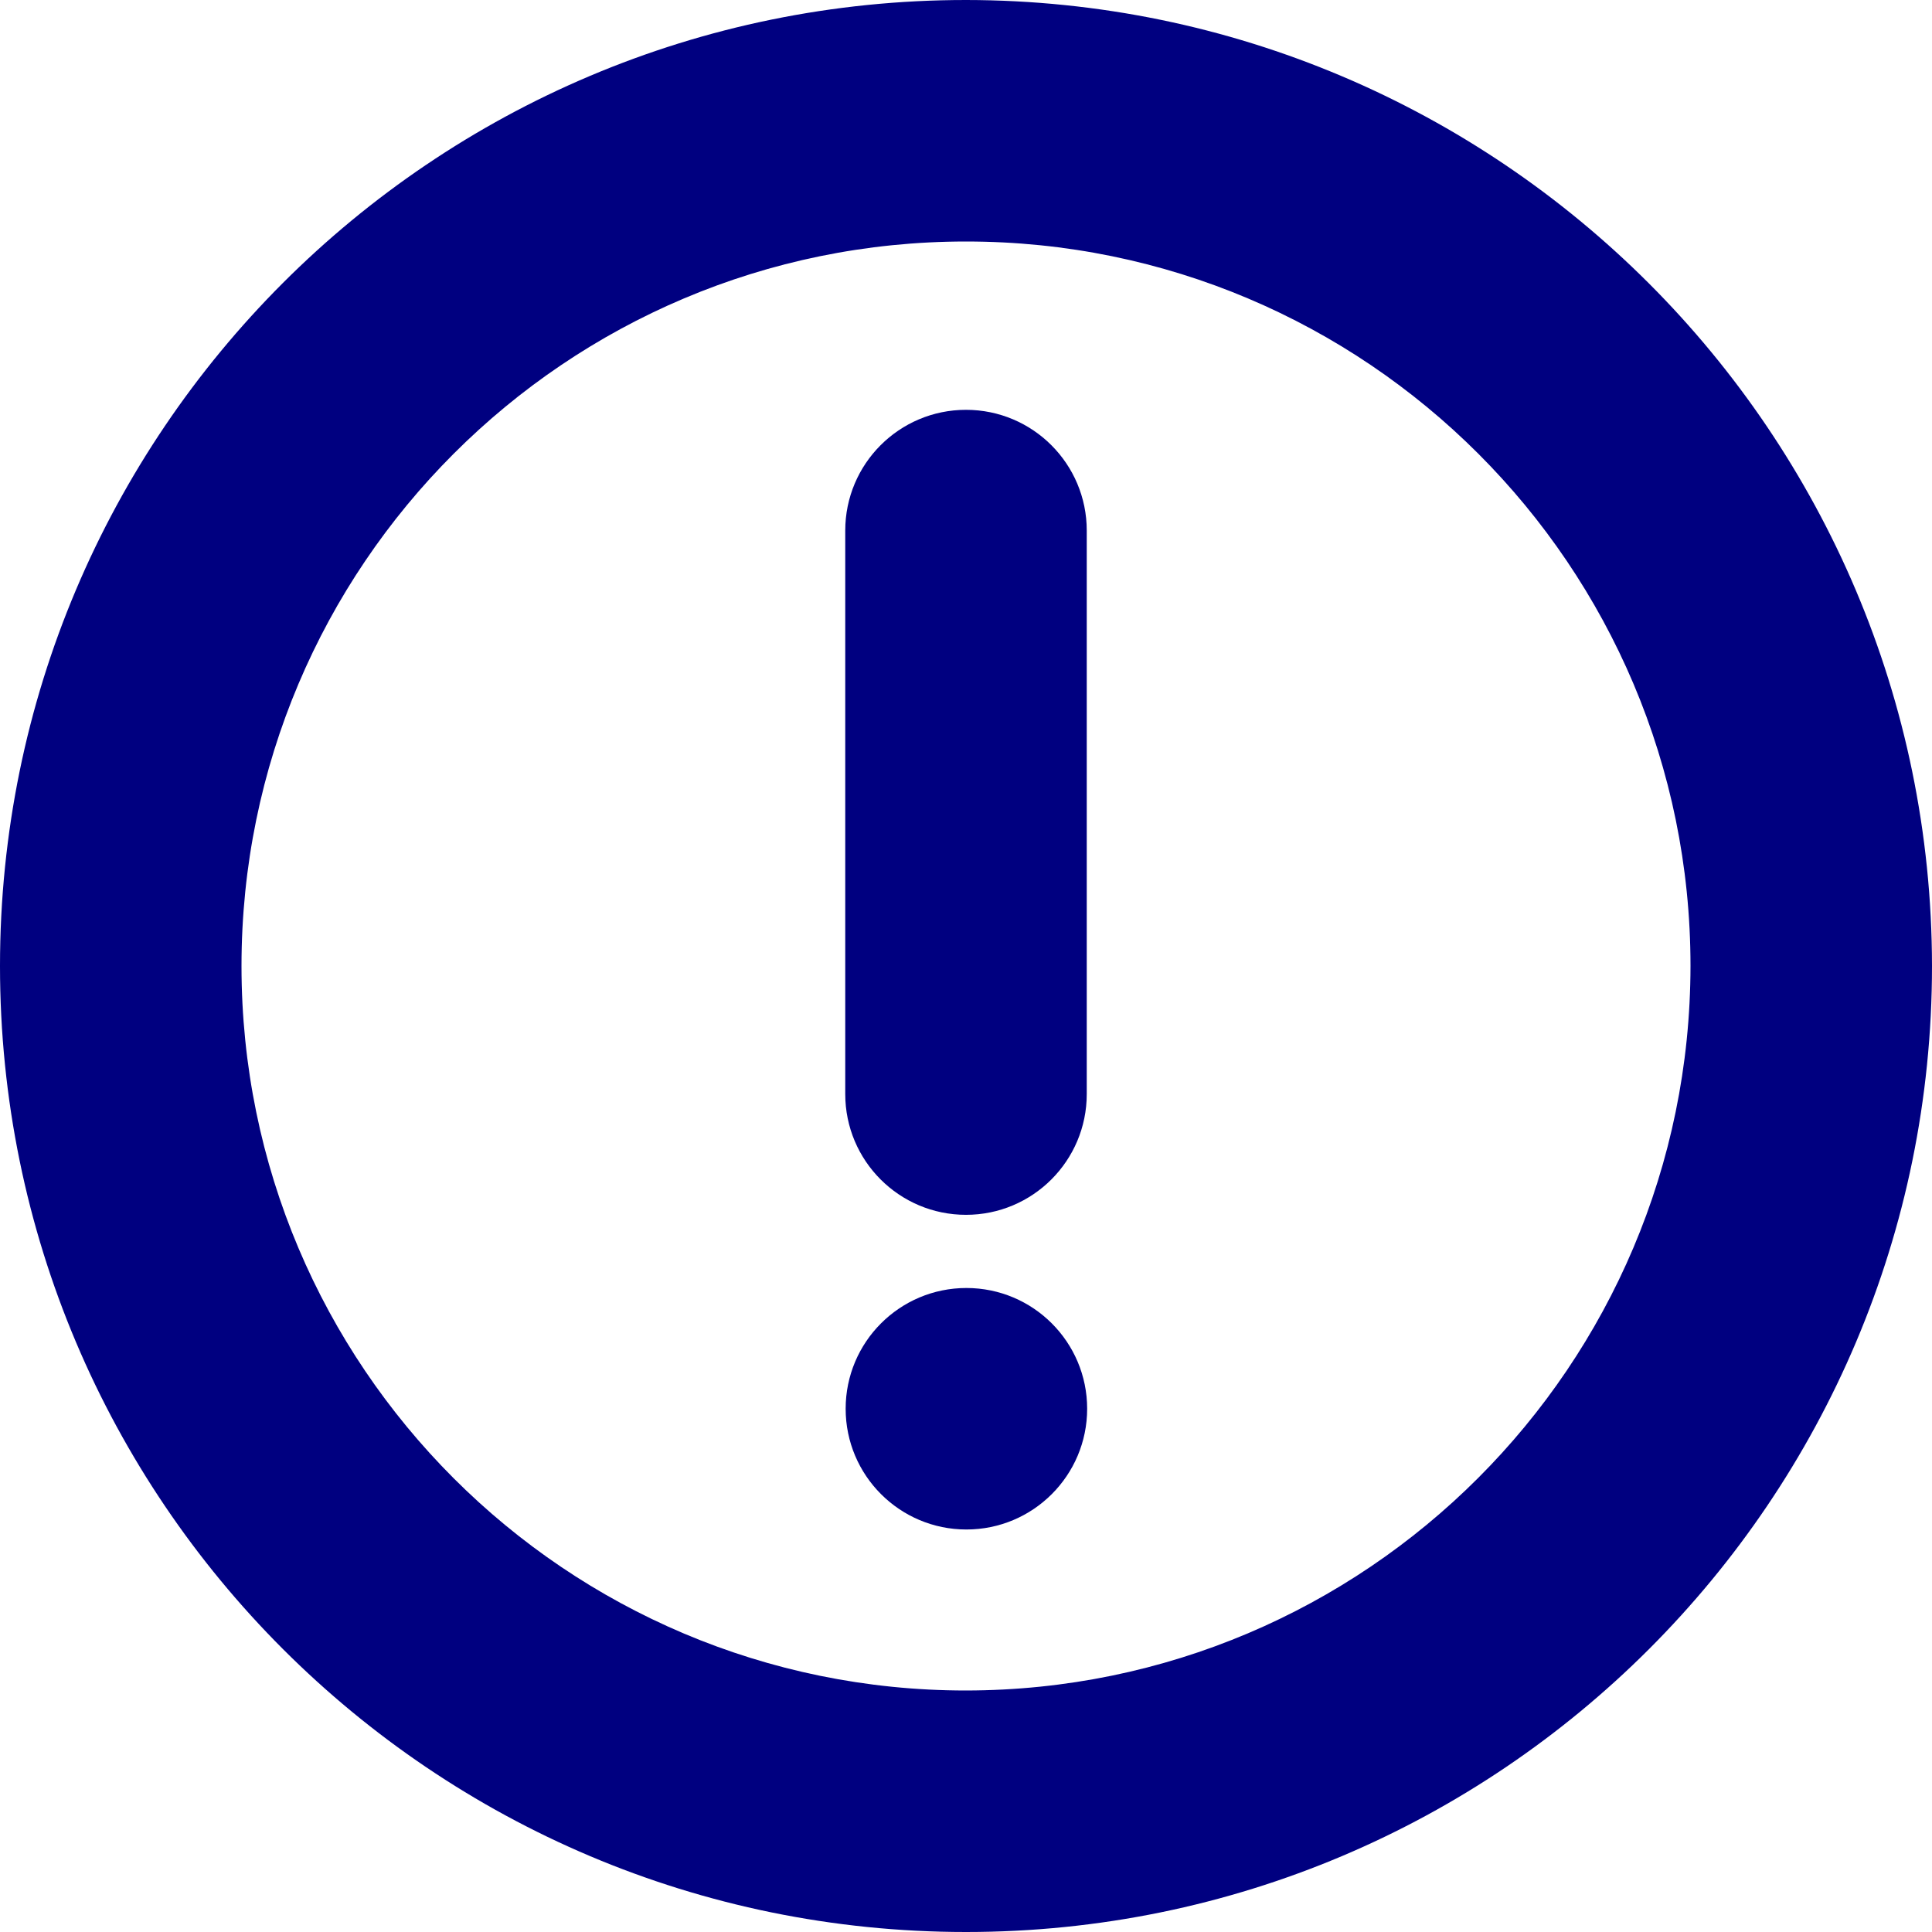 <?xml version="1.0" encoding="UTF-8"?>
<!-- Generator: Adobe Illustrator 25.0.0, SVG Export Plug-In . SVG Version: 6.00 Build 0)  -->
<svg xmlns="http://www.w3.org/2000/svg"
	xmlns:xlink="http://www.w3.org/1999/xlink" version="1.1" id="Capa_1" x="0px" y="0px" viewBox="0 0 512 512" style="enable-background:new 0 0 512 512;" xml:space="preserve" width="512" height="512">
	<g>
		<path d="M256,0C114.615,0,0,114.615,0,256s114.615,256,256,256s256-114.615,256-256C511.847,114.678,397.322,0.153,256,0z M256,448   c-106.039,0-192-85.961-192-192S149.961,64,256,64s192,85.961,192,192C447.882,361.99,361.99,447.882,256,448z" fill="#000080"/>
		<path d="M256,321.941c17.673,0,32-14.327,32-32V140.608c0-17.673-14.327-32-32-32s-32,14.327-32,32v149.333   C224,307.614,238.327,321.941,256,321.941z" fill="#000080"/>
		<circle cx="256.107" cy="373.333" r="32" fill="#000080"/>
	</g>















</svg>
